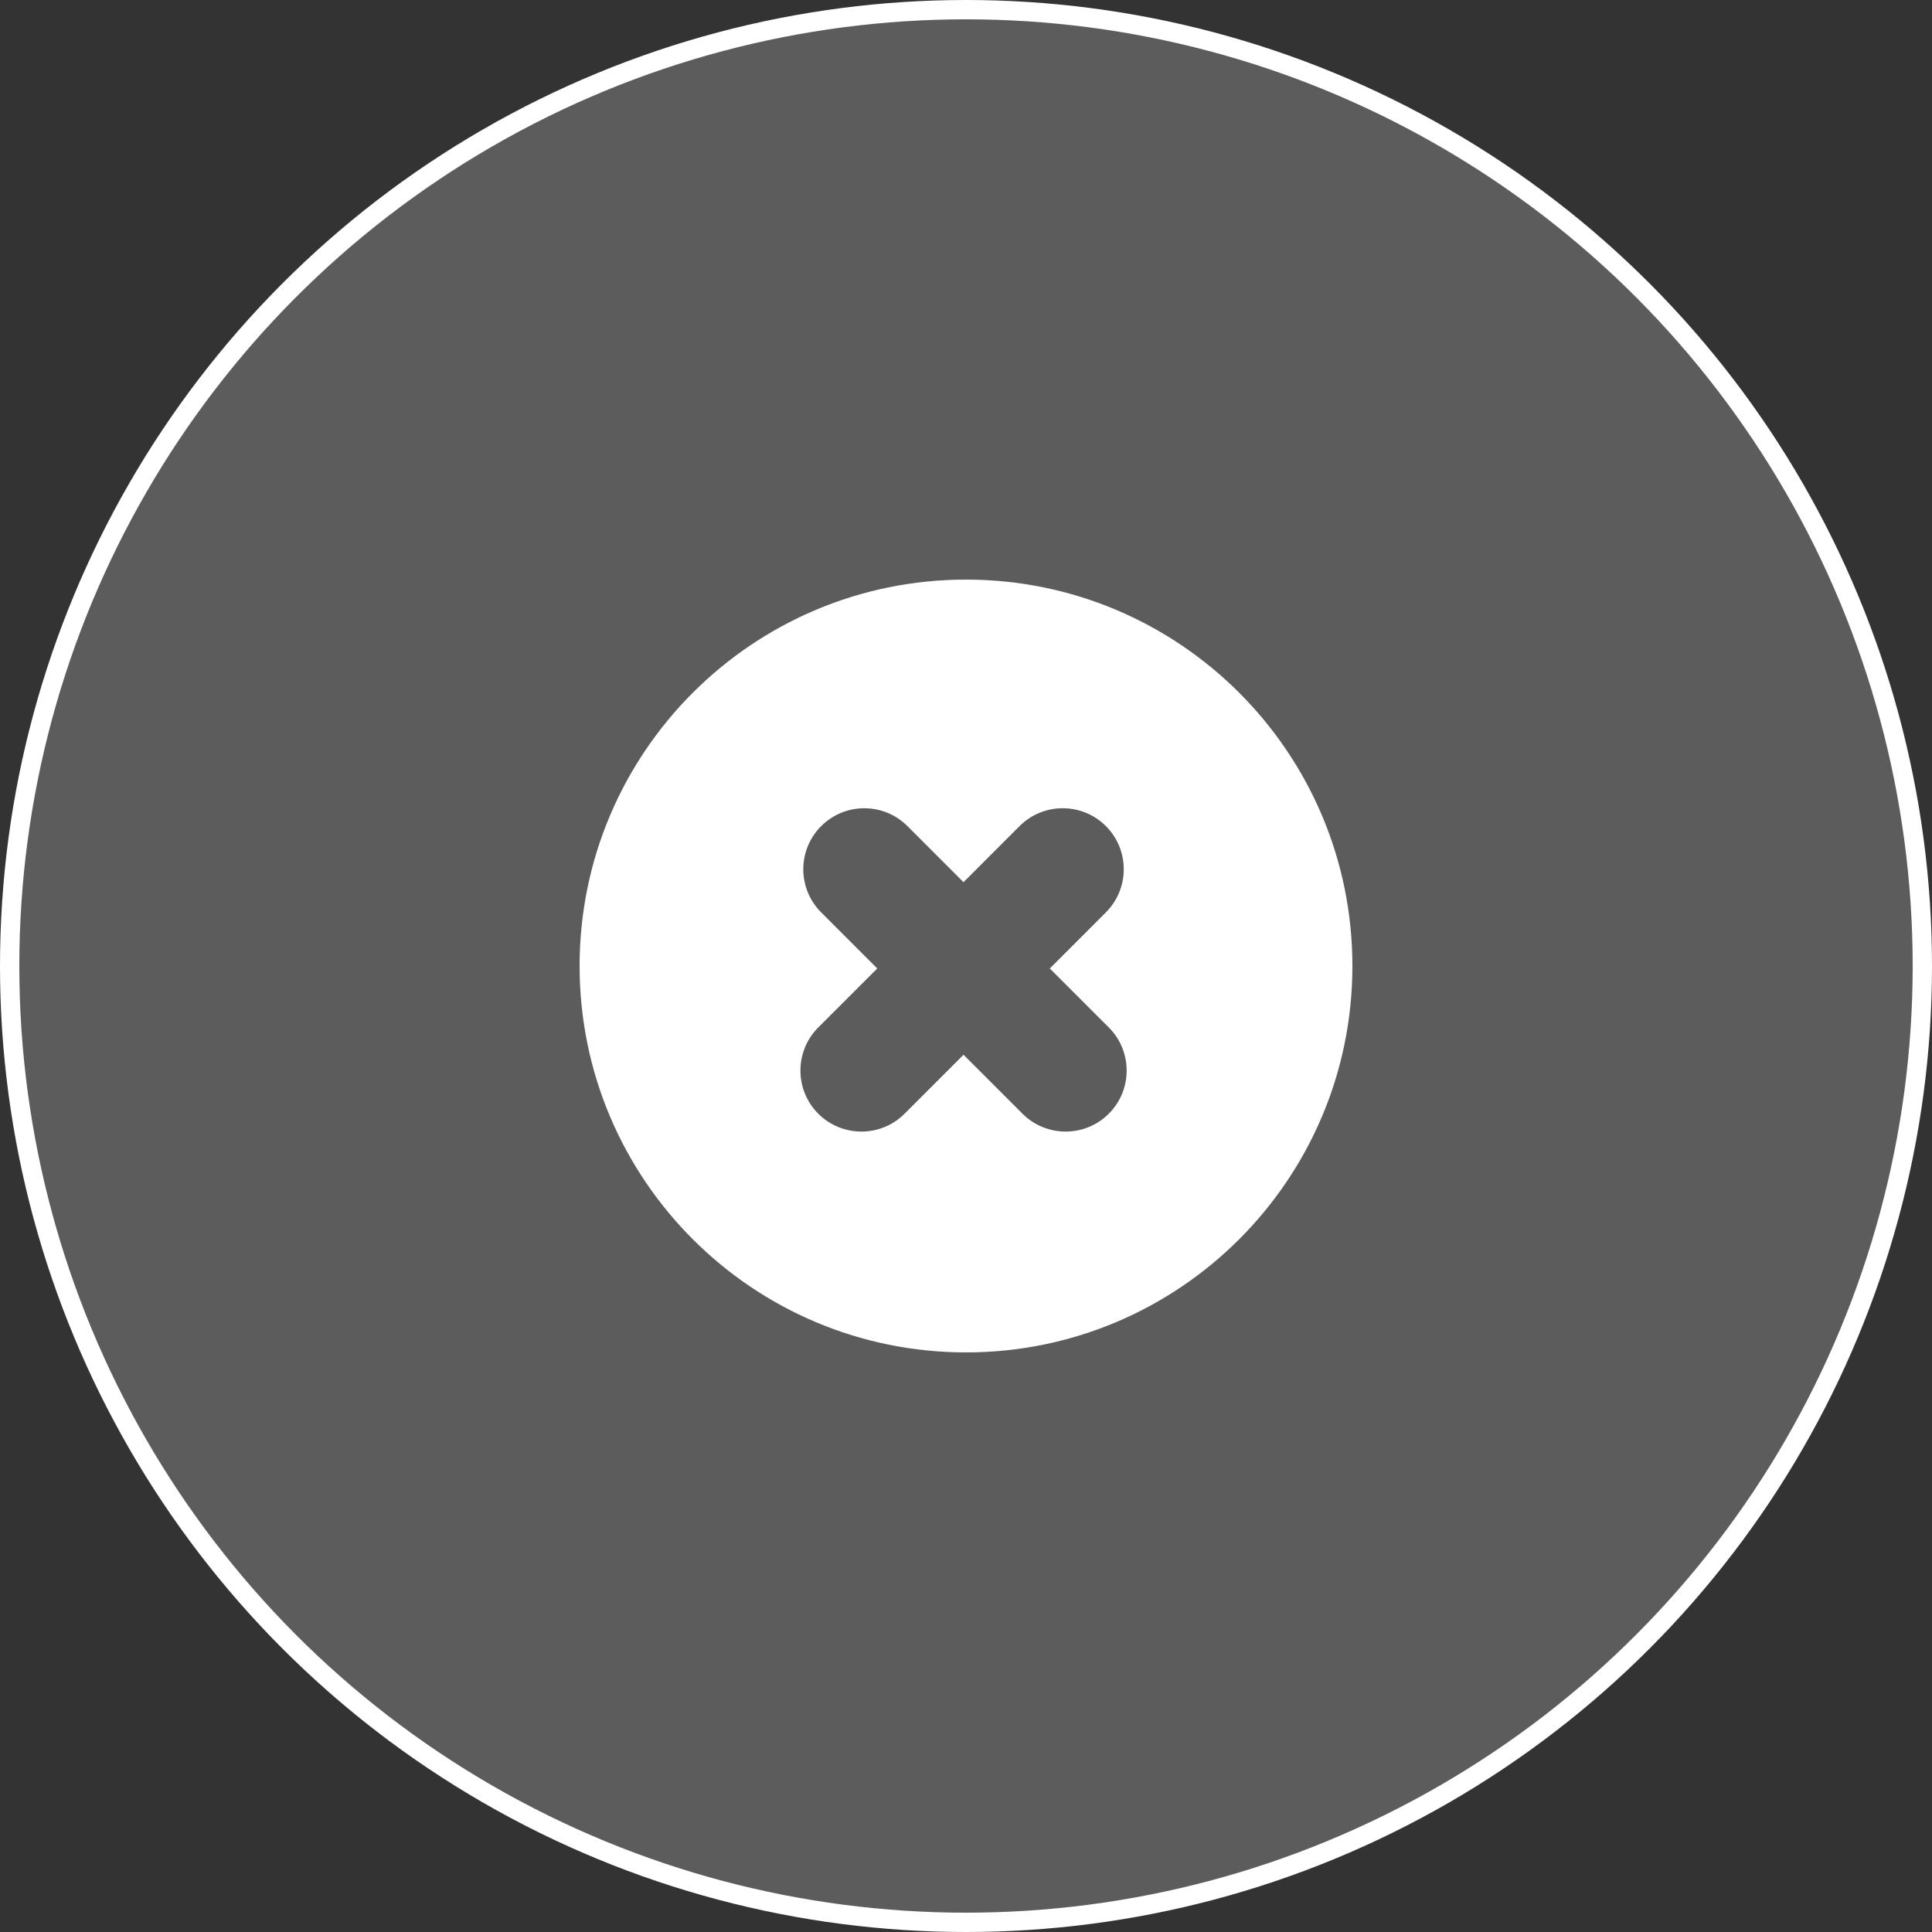 <svg width="50" height="50" viewBox="0 0 50 50" fill="none" xmlns="http://www.w3.org/2000/svg">
<rect x="0" y="0" width="50" height="50" fill="#333333" stroke="none"/>
<circle cx="25" cy="25" r="24.75" fill="white" fill-opacity="0.2" stroke="white" stroke-width="0.5"/>
<path fill-rule="evenodd" clip-rule="evenodd" d="M35 25C35 30.523 30.523 35 25 35C19.477 35 15 30.523 15 25C15 19.477 19.477 15 25 15C30.523 15 35 19.477 35 25ZM21.252 21.38C21.869 20.763 22.868 20.763 23.485 21.38L24.936 22.831L26.387 21.379C27.004 20.763 28.004 20.763 28.62 21.379C29.237 21.996 29.237 22.996 28.62 23.612L27.169 25.064L28.695 26.59C29.312 27.206 29.312 28.206 28.695 28.823C28.078 29.439 27.079 29.439 26.462 28.823L24.936 27.297L23.41 28.823C22.794 29.439 21.794 29.439 21.177 28.823C20.561 28.206 20.561 27.206 21.177 26.59L22.703 25.064L21.252 23.613C20.635 22.996 20.635 21.996 21.252 21.38Z" fill="white"/>
</svg>
